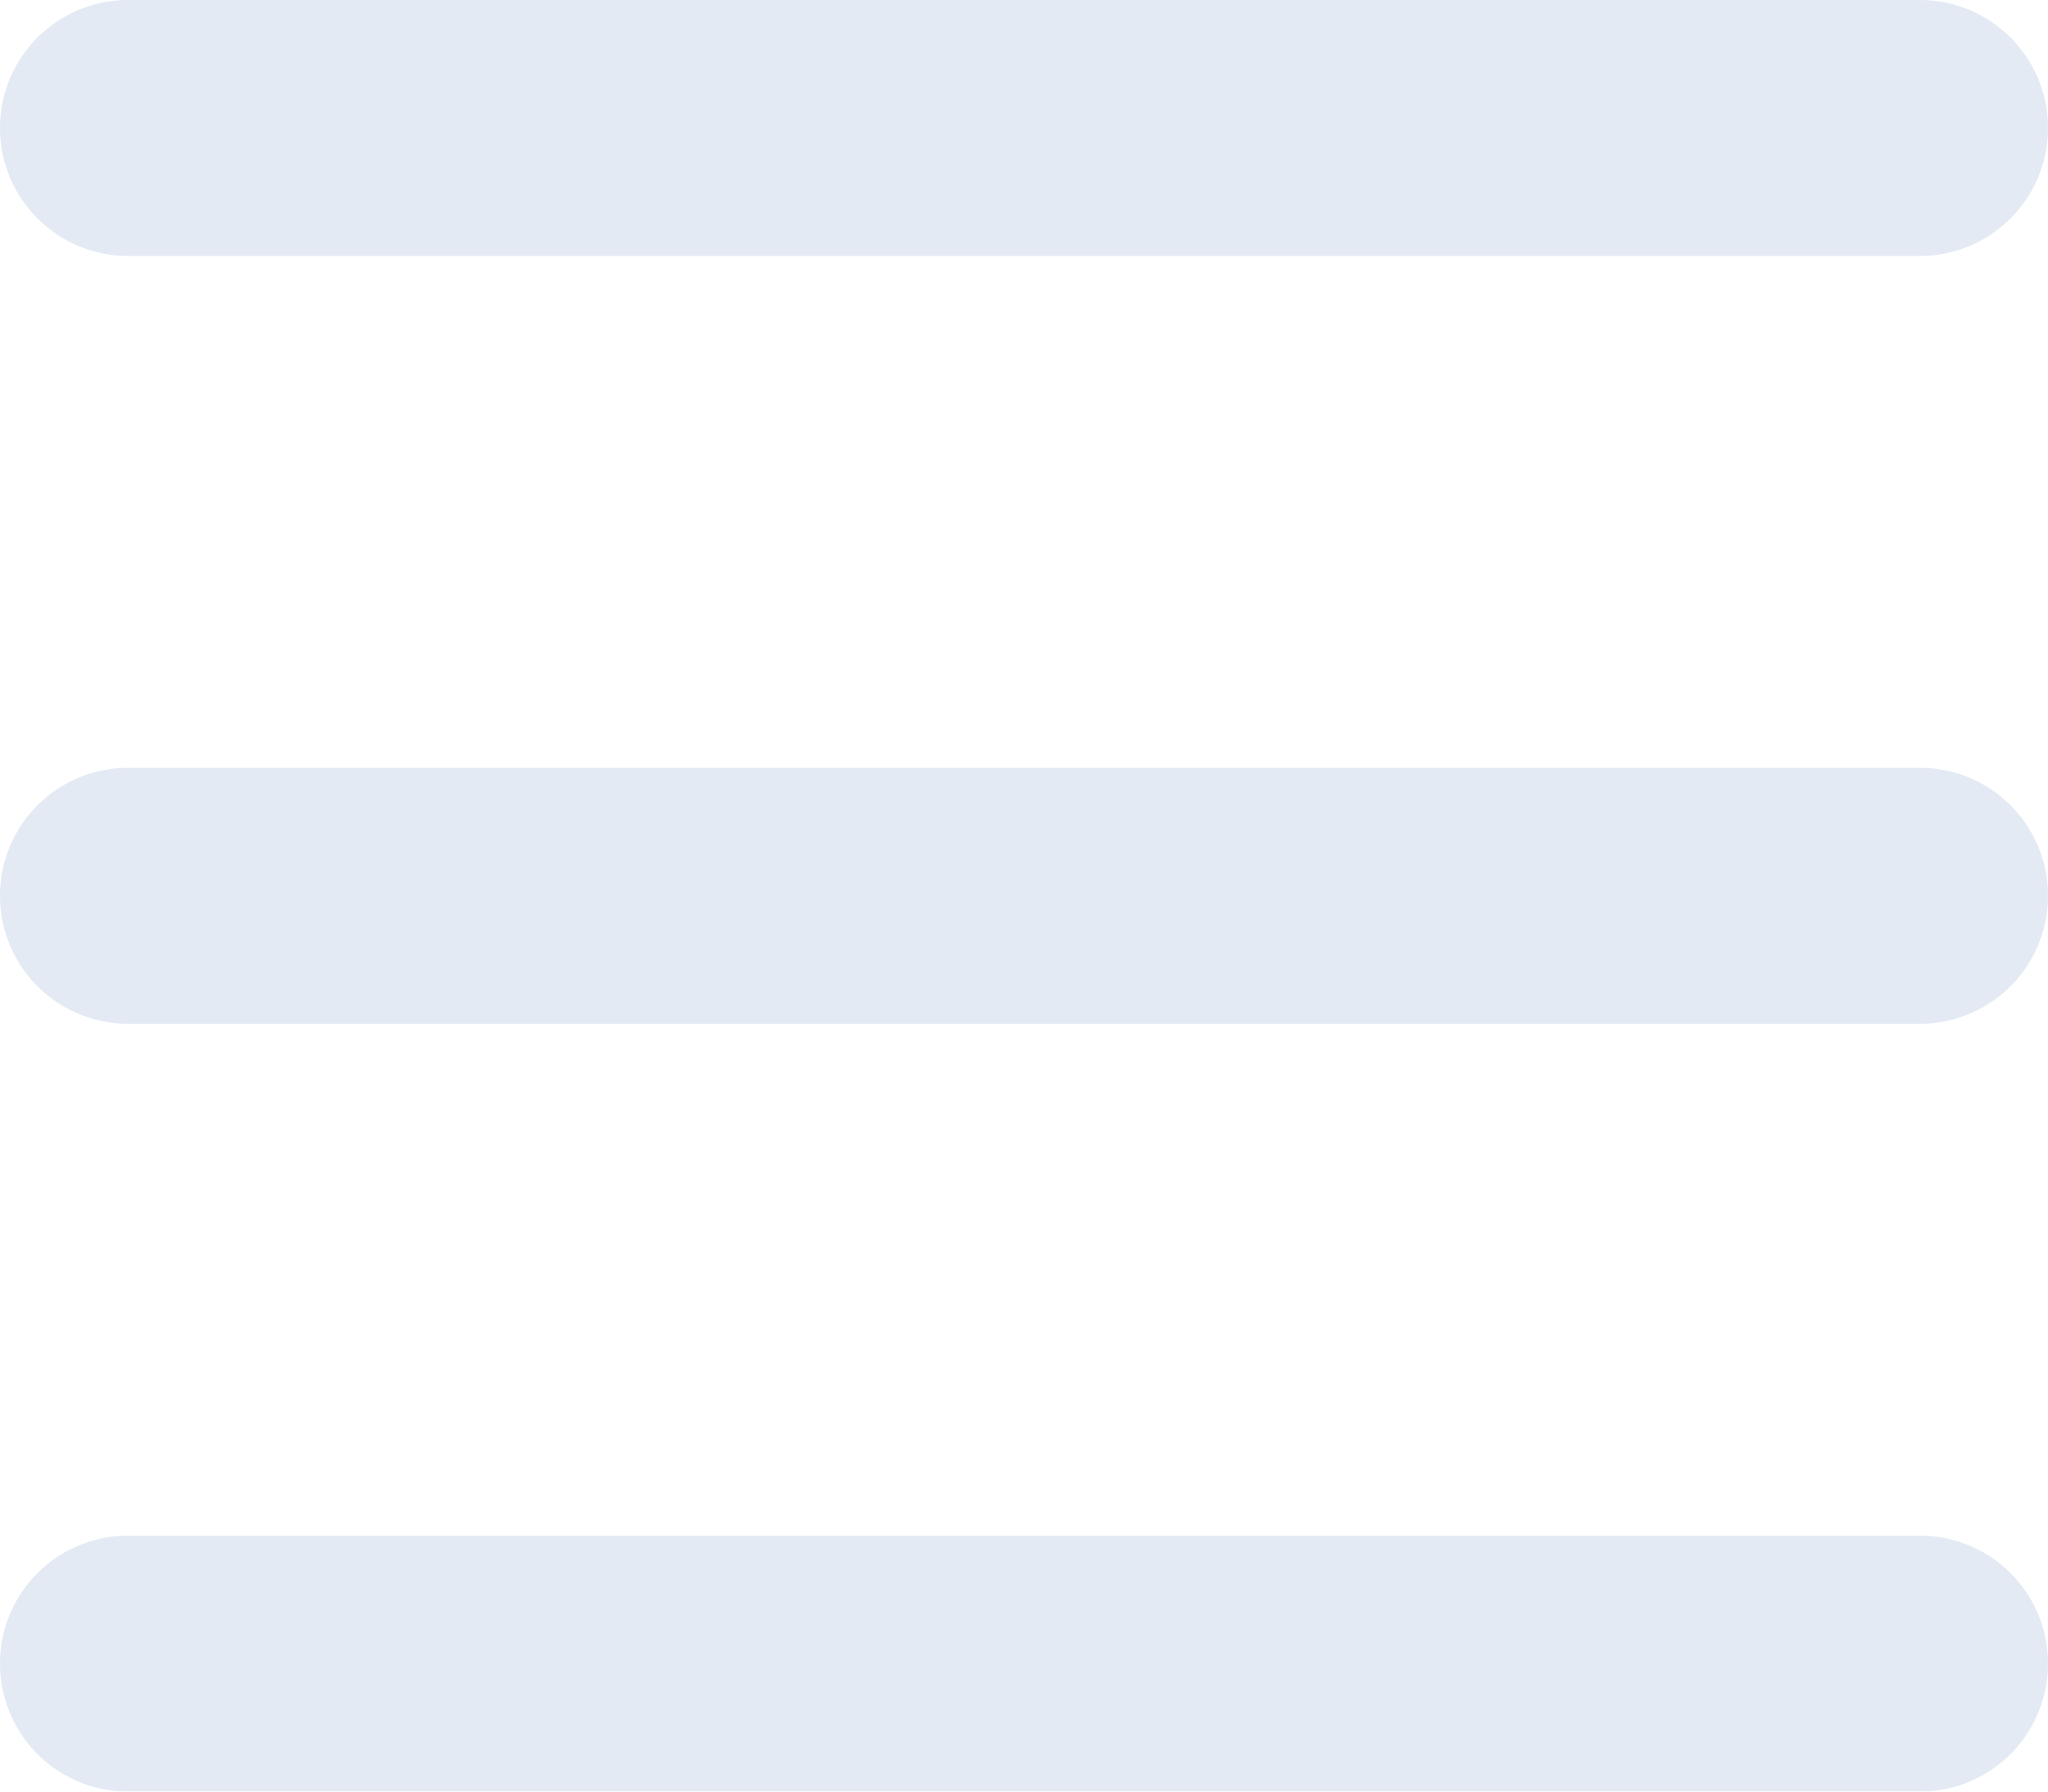 <svg xmlns="http://www.w3.org/2000/svg" width="16" height="14" viewBox="0 0 16 14"><g><g opacity=".5"><path fill="#c8d5e8" d="M1 2h14a1 1 0 1 0 0-2H1a1 1 0 0 0 0 2zm0 6h14a1 1 0 1 0 0-2H1a1 1 0 0 0 0 2zm0 4a1 1 0 1 0 0 2h14a1 1 0 1 0 0-2z"/></g></g></svg>